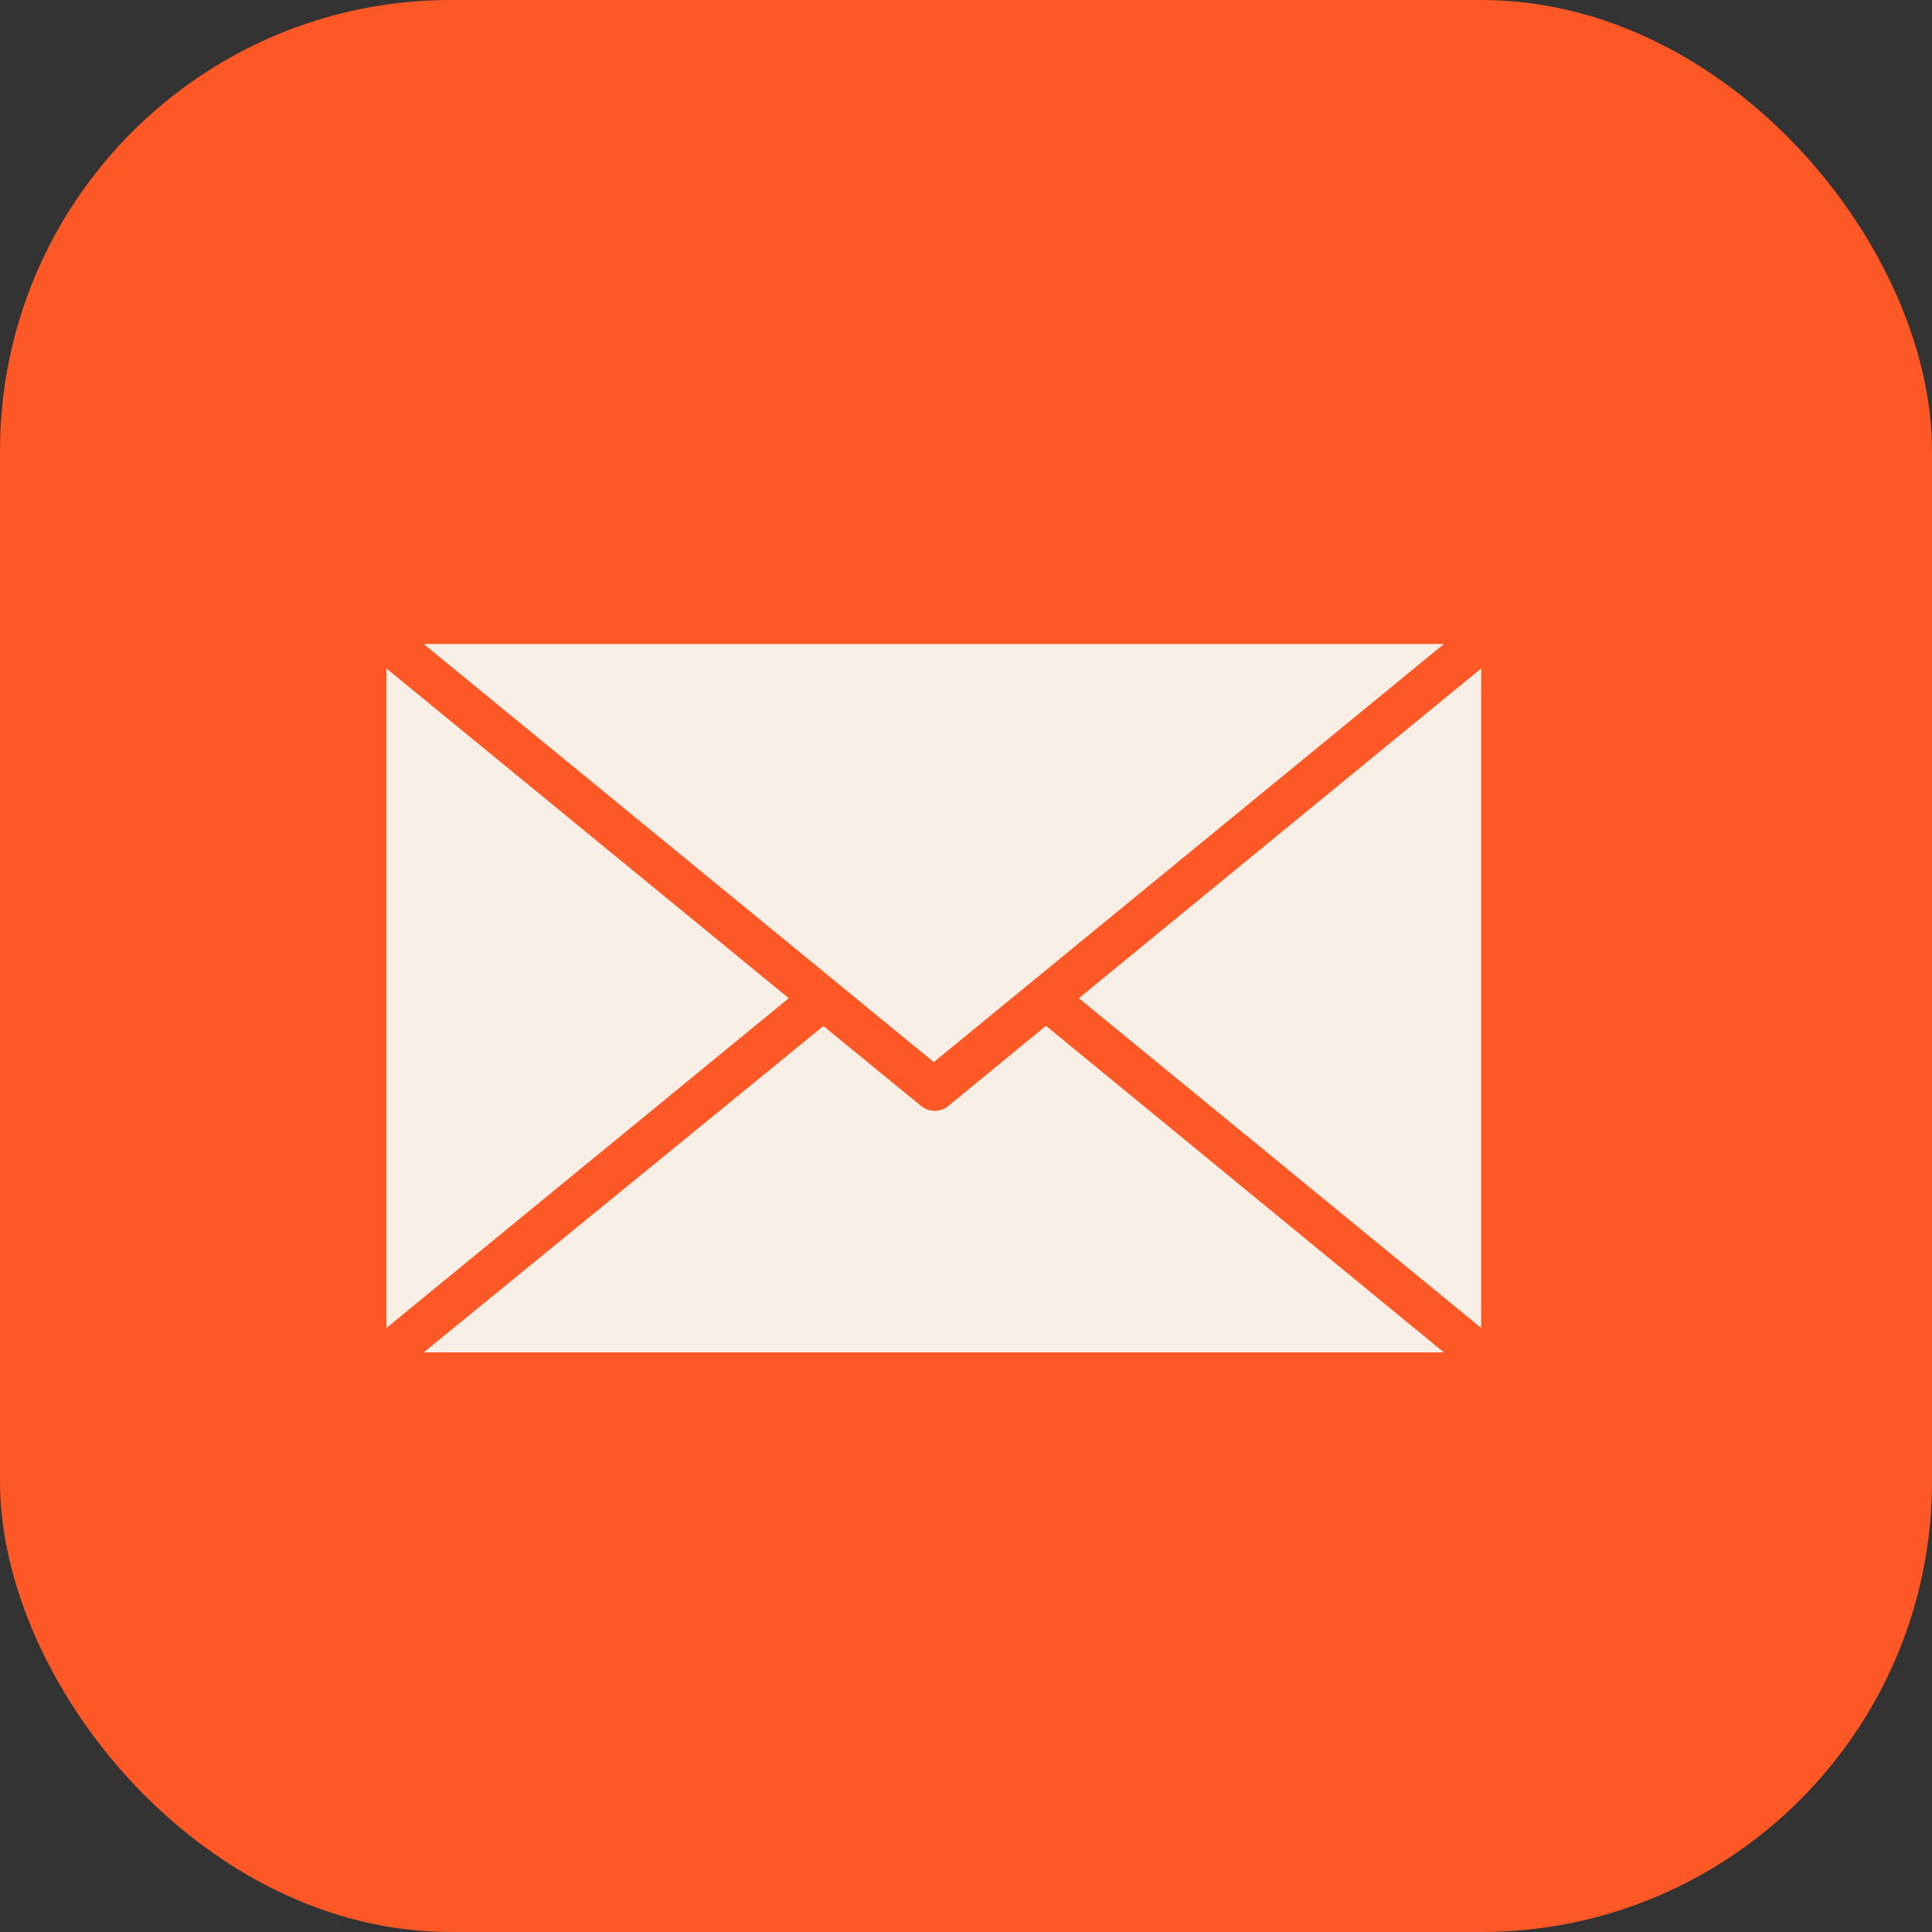 <svg width="30" height="30" viewBox="0 0 30 30" fill="none" xmlns="http://www.w3.org/2000/svg">
<rect x="0" y="0" width="30" height="30" fill="#333333" stroke="none"/>
<rect width="30" height="30" rx="7" fill="#FD5825"/>
<path d="M16.242 15.929L14.722 17.176C14.601 17.273 14.424 17.273 14.306 17.176L12.786 15.932L6.579 21H22.421L16.242 15.929Z" fill="#F7EFE5"/>
<path d="M6 10.379V20.621L12.248 15.5L6 10.379Z" fill="#F7EFE5"/>
<path d="M6.579 10L14.5 16.492L22.421 10H6.579Z" fill="#F7EFE5"/>
<path d="M16.752 15.5L23 20.621V10.379L16.752 15.5Z" fill="#F7EFE5"/>
</svg>
